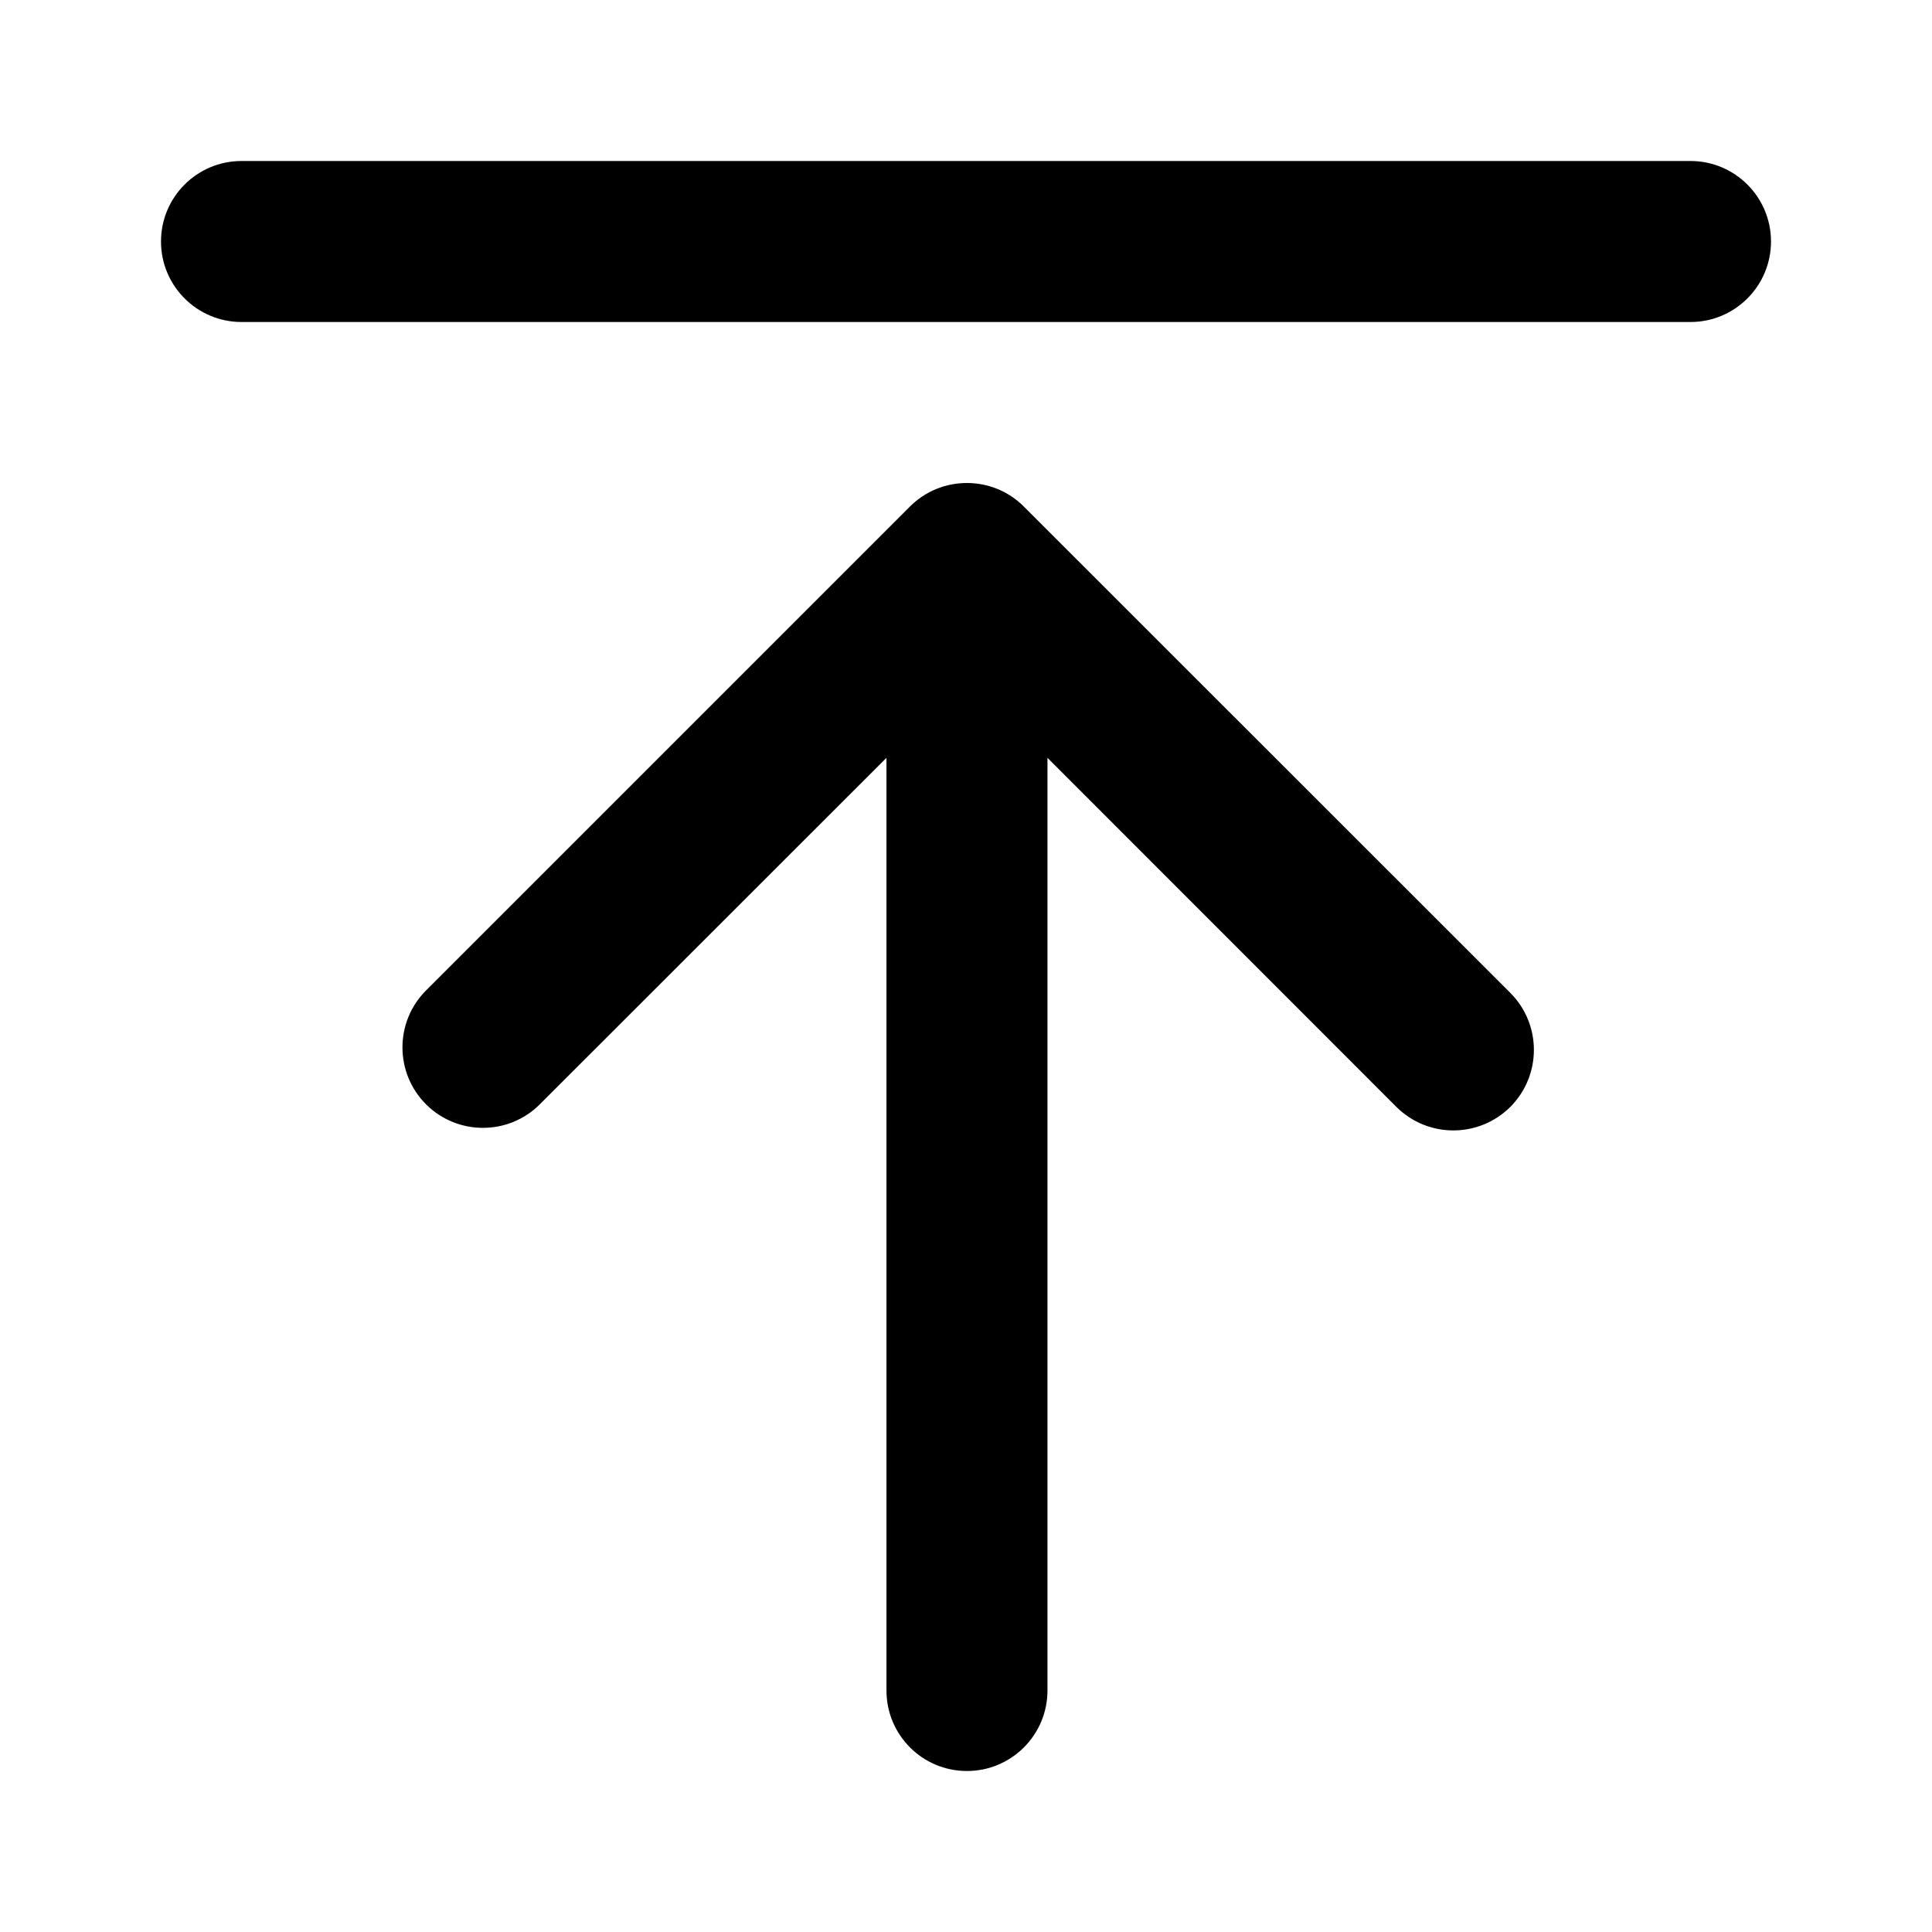 <svg width="12" height="12" viewBox="0 0 12 12" xmlns="http://www.w3.org/2000/svg"><title>common-actions/upload_12</title><path d="M5.652 3.146l-3.006 3.006c-.195.195-.195.512 0 .707.195.195.512.195.707 0l2.153-2.152 0 5.793c0 .276.223.5.5.5.276 0 .5-.224.5-.5l0-5.793 2.167 2.168c.196.195.512.195.708 0 .195-.196.195-.512 0-.708l-3.022-3.021c-.098-.098-.226-.146-.353-.146-.128 0-.256.048-.354.146zM1.5 2l9 0c.276 0 .5-.224.5-.5 0-.276-.224-.5-.5-.5l-9 0c-.276 0-.5.224-.5.5 0 .276.224.5.5.5z" fill="#000" fill-rule="evenodd"/></svg>